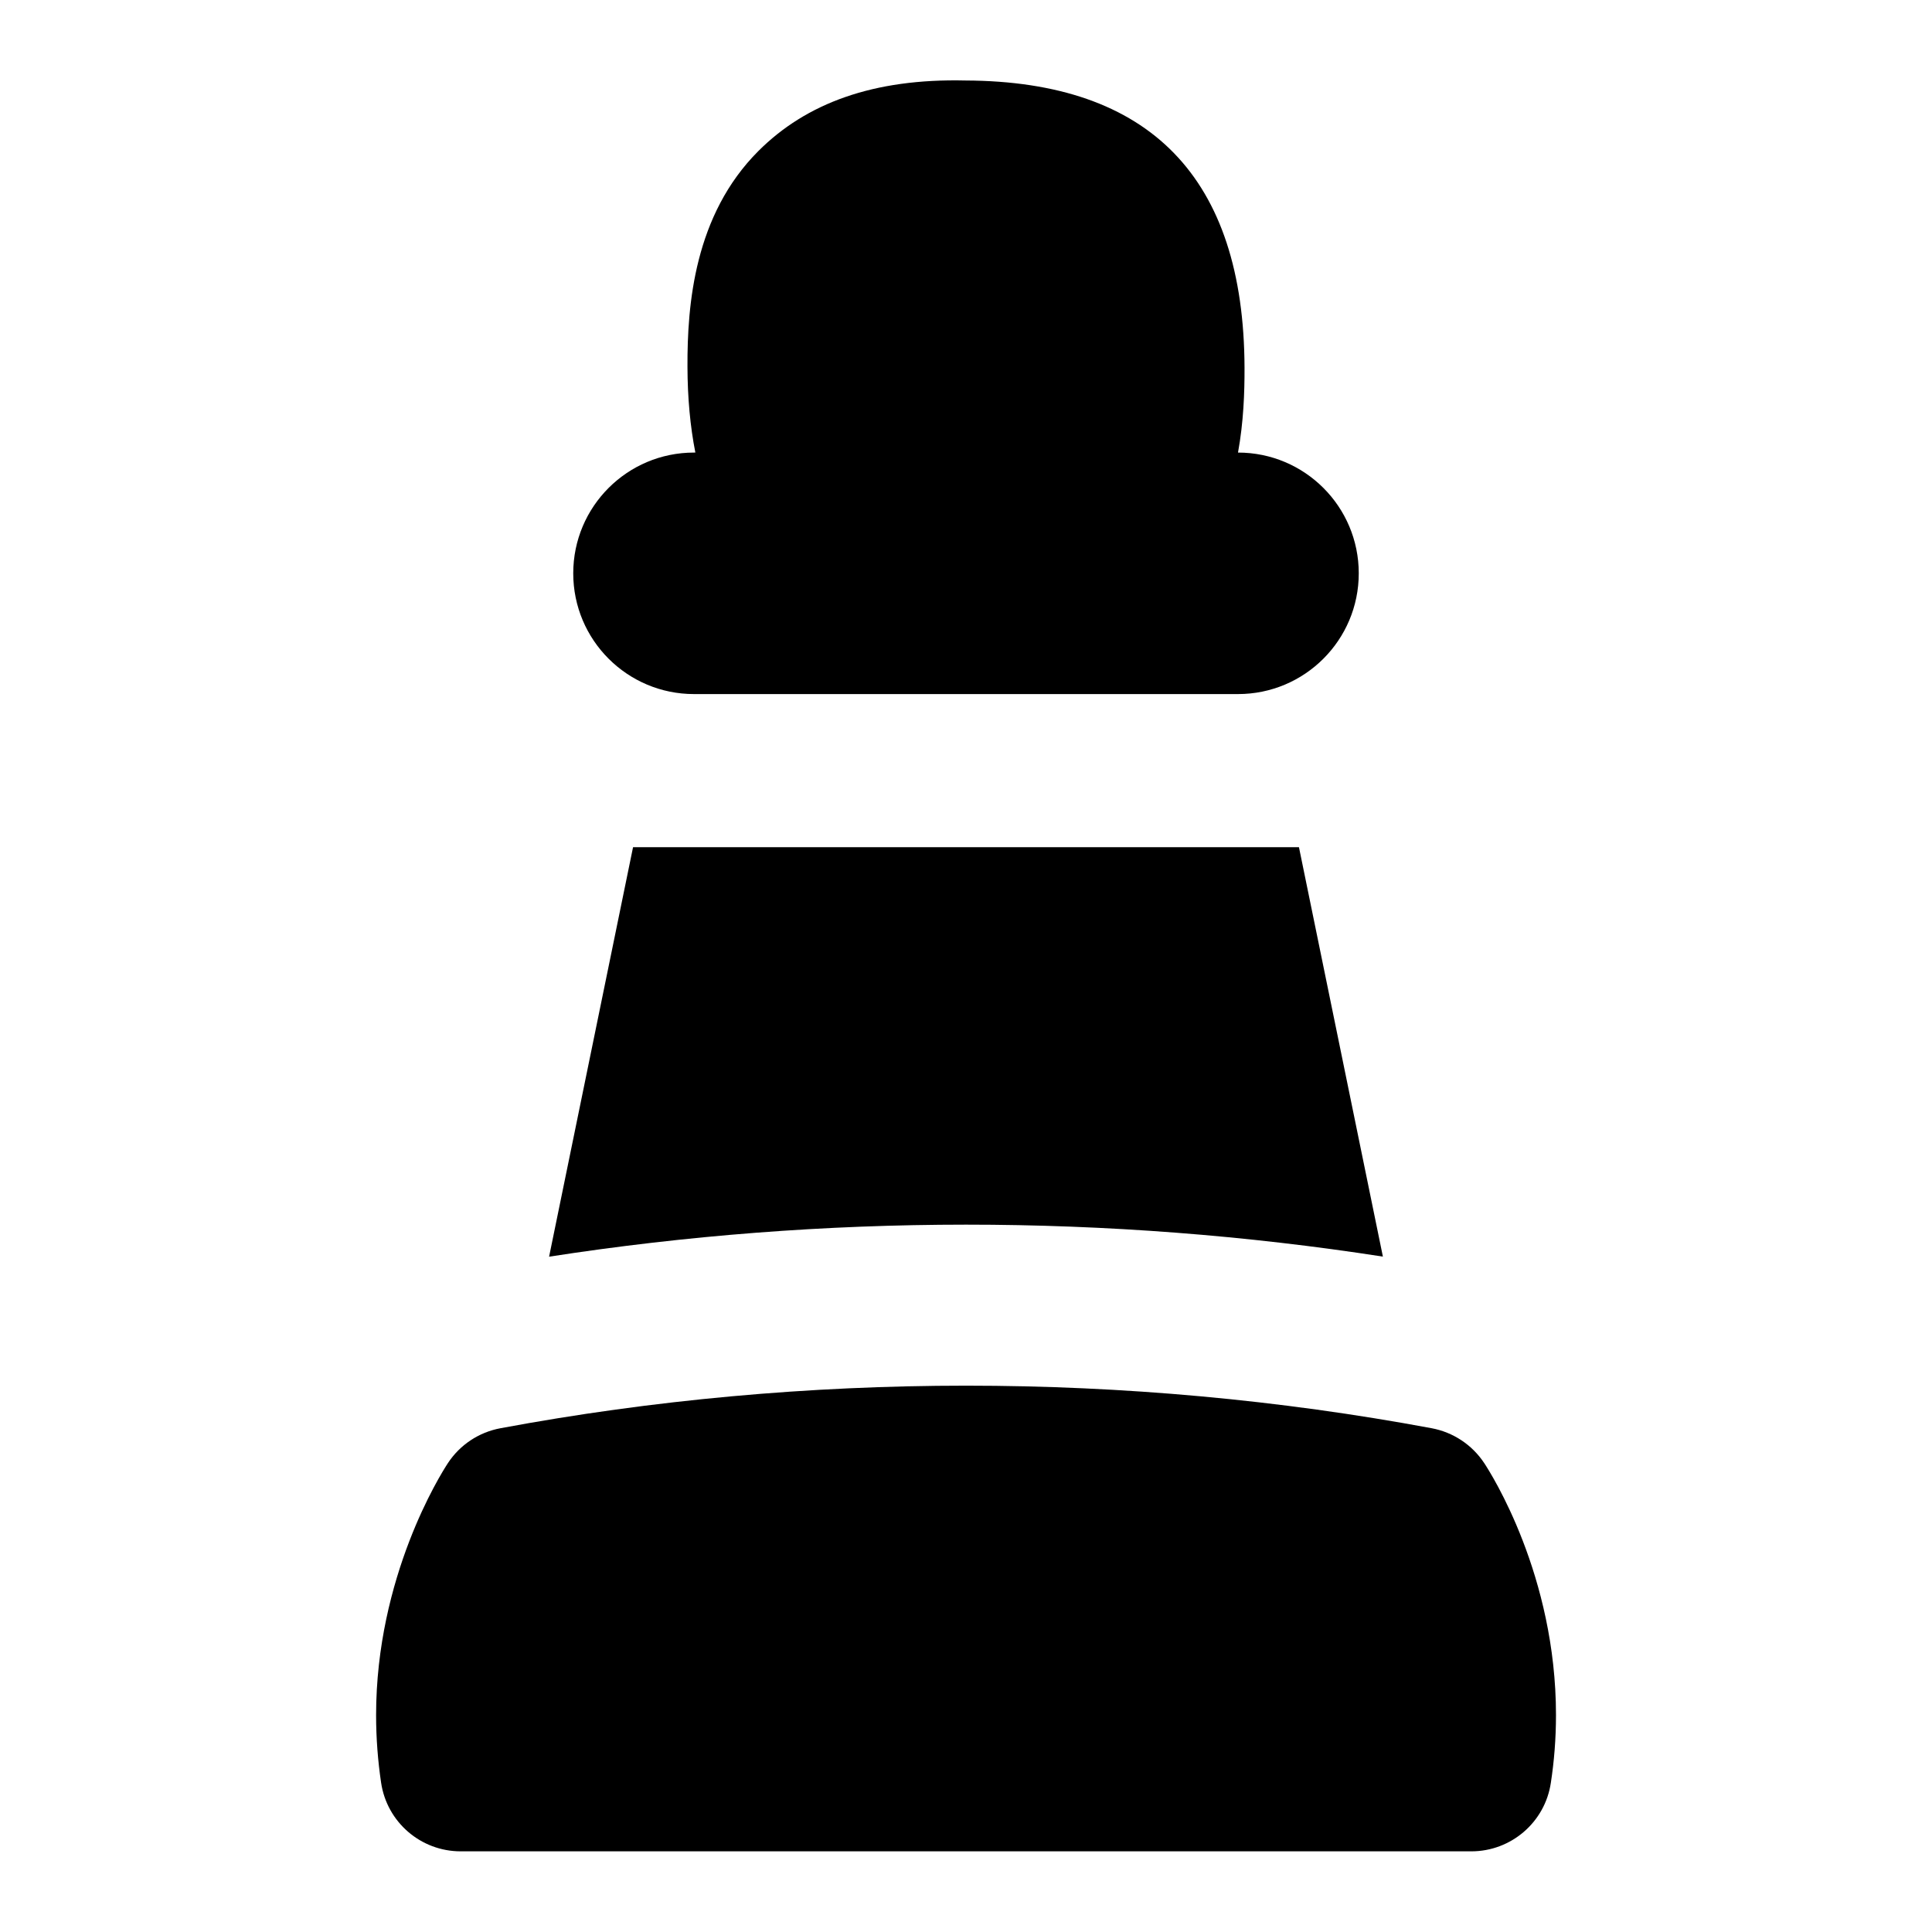<?xml version="1.0" encoding="UTF-8"?>
<svg xmlns="http://www.w3.org/2000/svg" id="Layer_1" data-name="Layer 1" viewBox="0 0 24 24">
  <path d="M18.436,18.173c-.15-.226-.385-.381-.651-.431-3.783-.705-7.785-.705-11.568,0-.269,.05-.505,.207-.654,.435-.091,.139-.891,1.41-.891,3.129,0,.293,.023,.574,.062,.838,.072,.491,.493,.854,.989,.854h12.554c.494,0,.915-.361,.988-.85,.041-.267,.064-.549,.064-.843,0-1.734-.803-2.996-.894-3.134Z"/>
  <path d="M8.621,8.622h6.758c.828,0,1.5-.671,1.5-1.5s-.672-1.5-1.5-1.5h0c.069-.379,.082-.745,.081-1.055-.008-2.358-1.173-3.558-3.465-3.567-1.146-.027-1.979,.282-2.573,.875-.797,.796-.885,1.911-.882,2.68,.001,.387,.034,.742,.098,1.067h-.017c-.828,0-1.5,.671-1.5,1.5s.672,1.5,1.5,1.5Z"/>
  <path d="M17.179,15.611l-1.043-5.087H7.864l-1.043,5.087c1.697-.263,3.435-.398,5.179-.398s3.482,.134,5.179,.397Z"/>
</svg>
